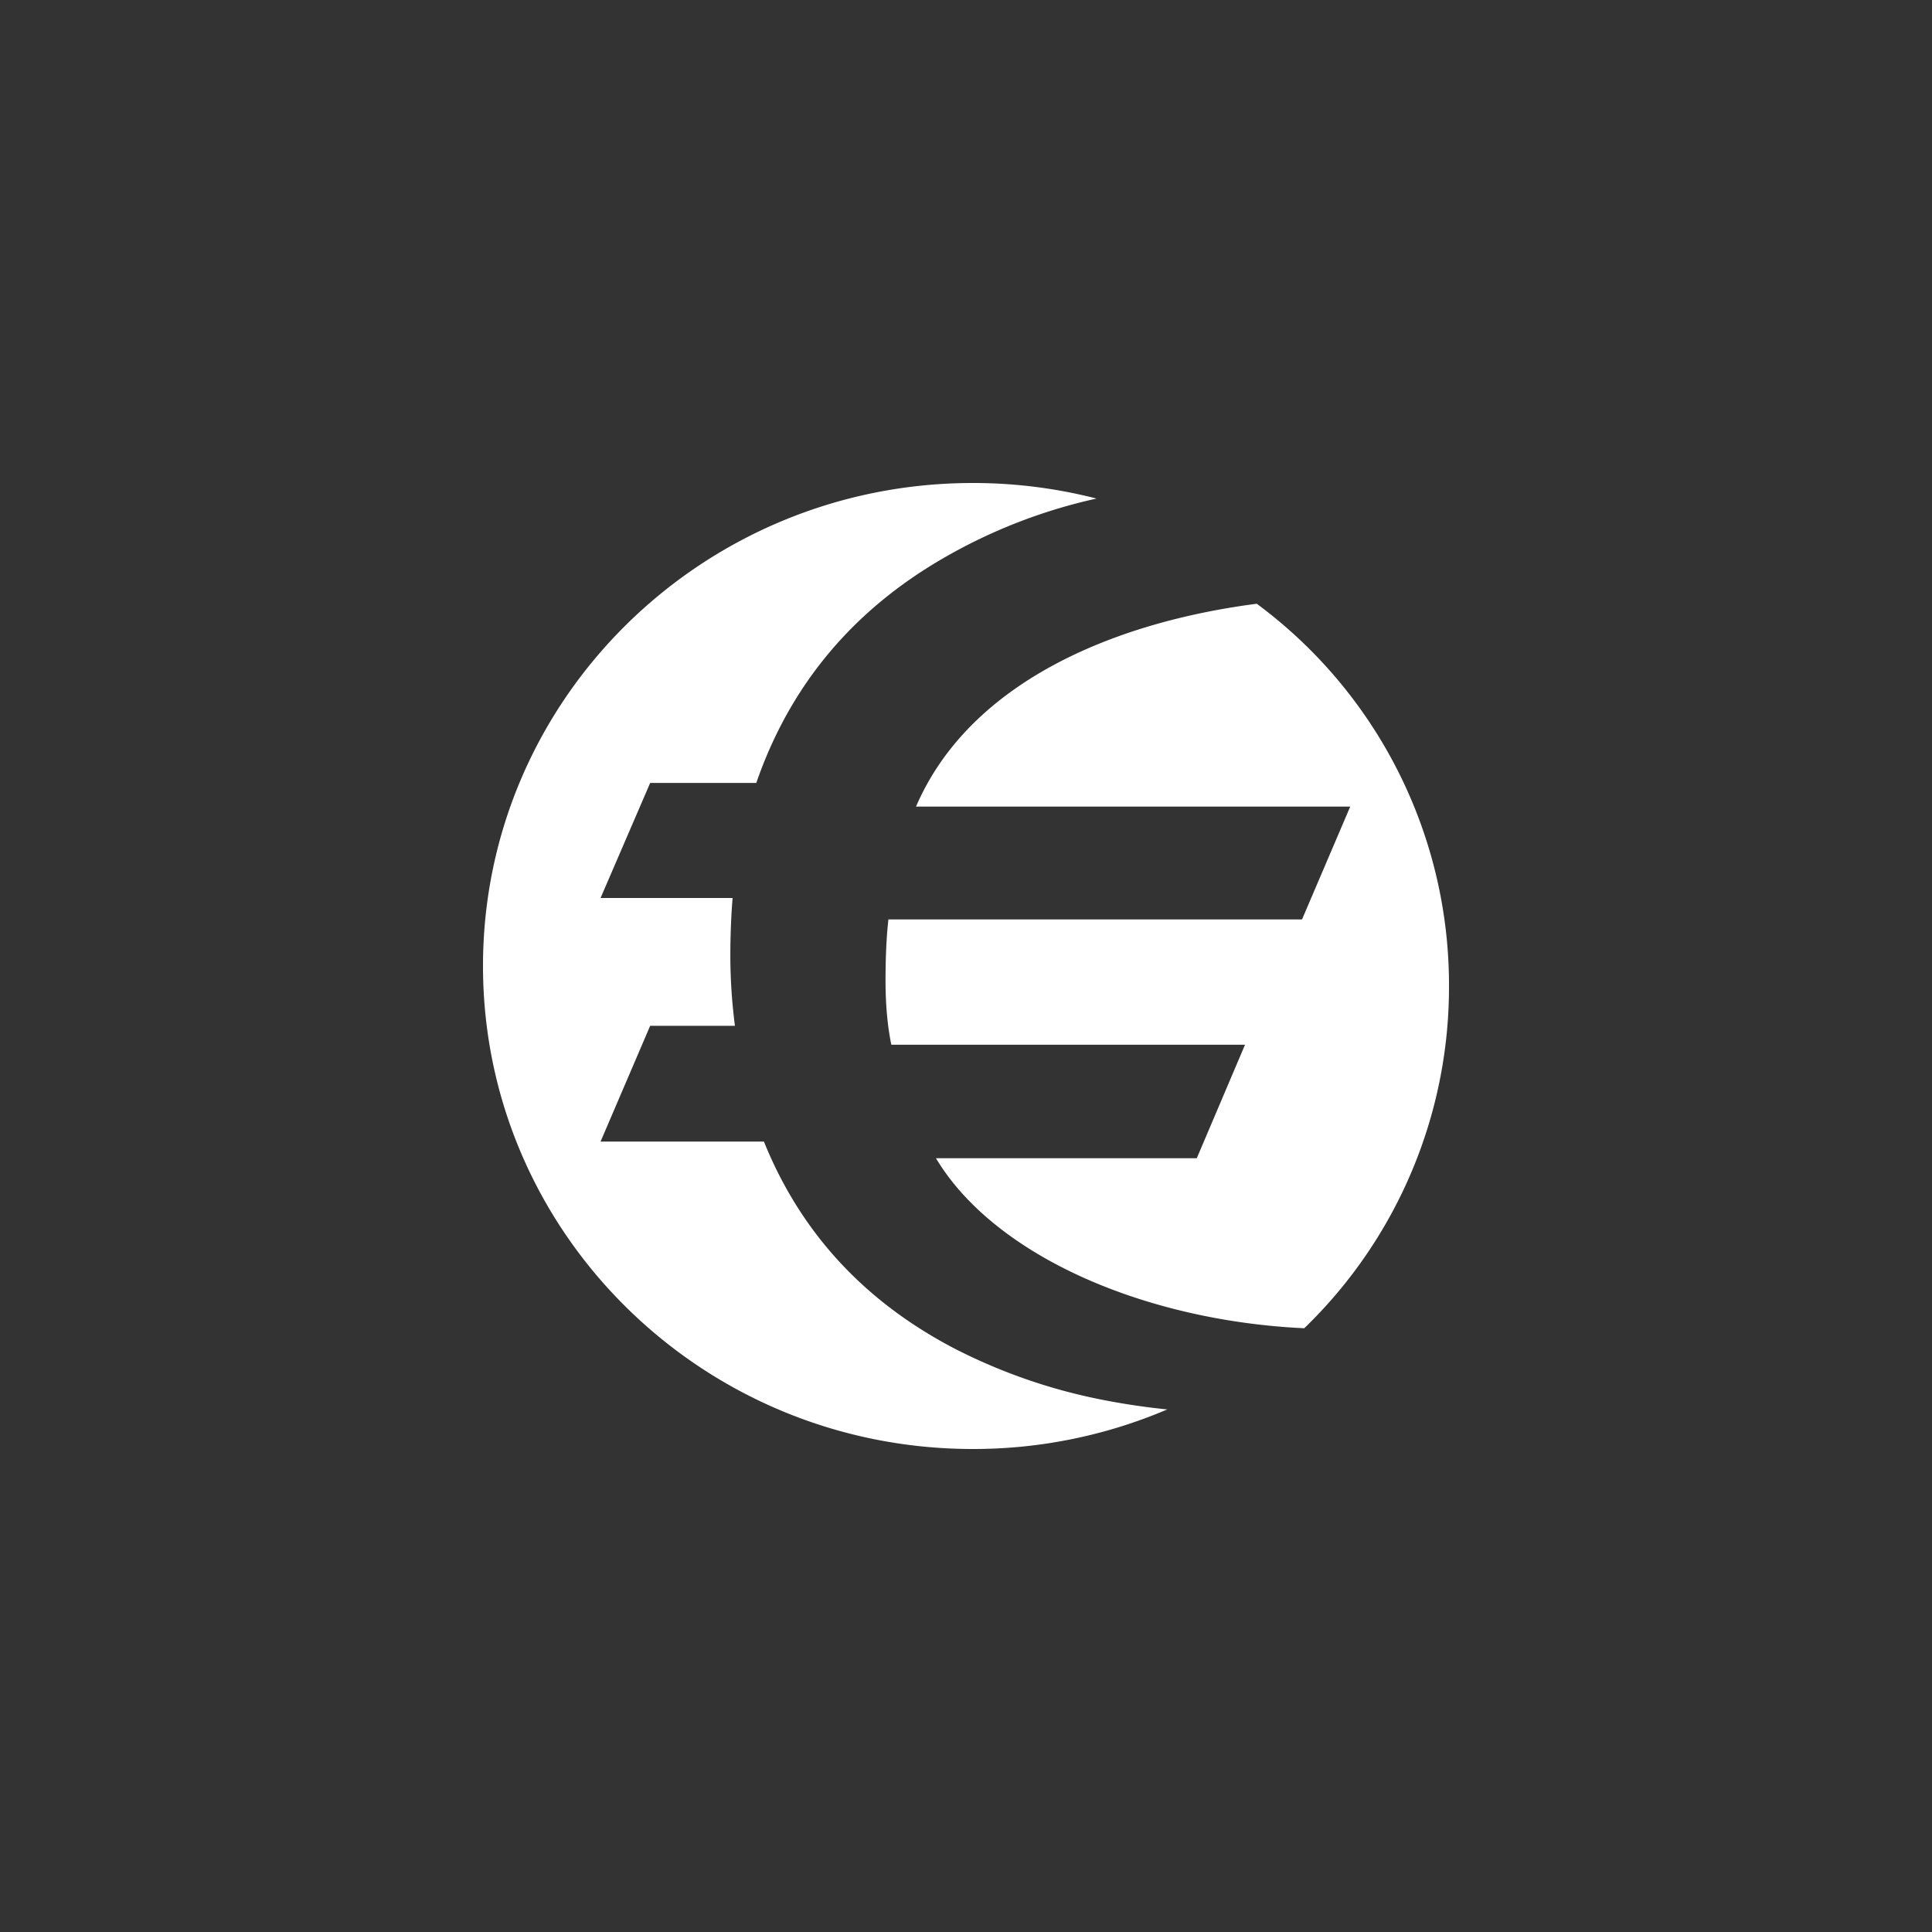 <svg width="40" height="40" viewBox="0 0 40 40" fill="none" xmlns="http://www.w3.org/2000/svg"><rect x="0" y="0" width="40" height="40" fill="#333333" stroke="none"/><g clip-path="url(#clip0_706_293)"><path fill-rule="evenodd" clip-rule="evenodd" d="M10 20c0 5.523 4.54 10 10.141 10a10.231 10.231 0 004.026-.819c-.49-.05-.977-.124-1.459-.223a11.55 11.55 0 01-2.956-1.043c-1.865-.976-3.177-2.402-3.936-4.28h-3.382l1.027-2.397h1.755c-.061-.47-.093-.943-.095-1.416 0-.457.016-.867.047-1.23h-2.734l1.027-2.382h2.197c.696-2.013 1.987-3.564 3.873-4.654a11.095 11.095 0 013.172-1.234A10.297 10.297 0 0020.141 10C14.541 10 10 14.477 10 20zm16.02-7.5c-2.982.386-5.95 1.635-7.055 4.2h8.99l-.998 2.336h-8.563c-.04.346-.06.768-.06 1.267 0 .498.04.94.12 1.327h7.323l-.999 2.35h-5.4c1.225 2.041 4.352 3.367 7.625 3.52A9.823 9.823 0 0030 20.416a9.821 9.821 0 00-3.98-7.916z" fill="#fff"/></g><defs><clipPath id="clip0_706_293"><path fill="#fff" transform="translate(10 10)" d="M0 0h20v20H0z"/></clipPath></defs></svg>